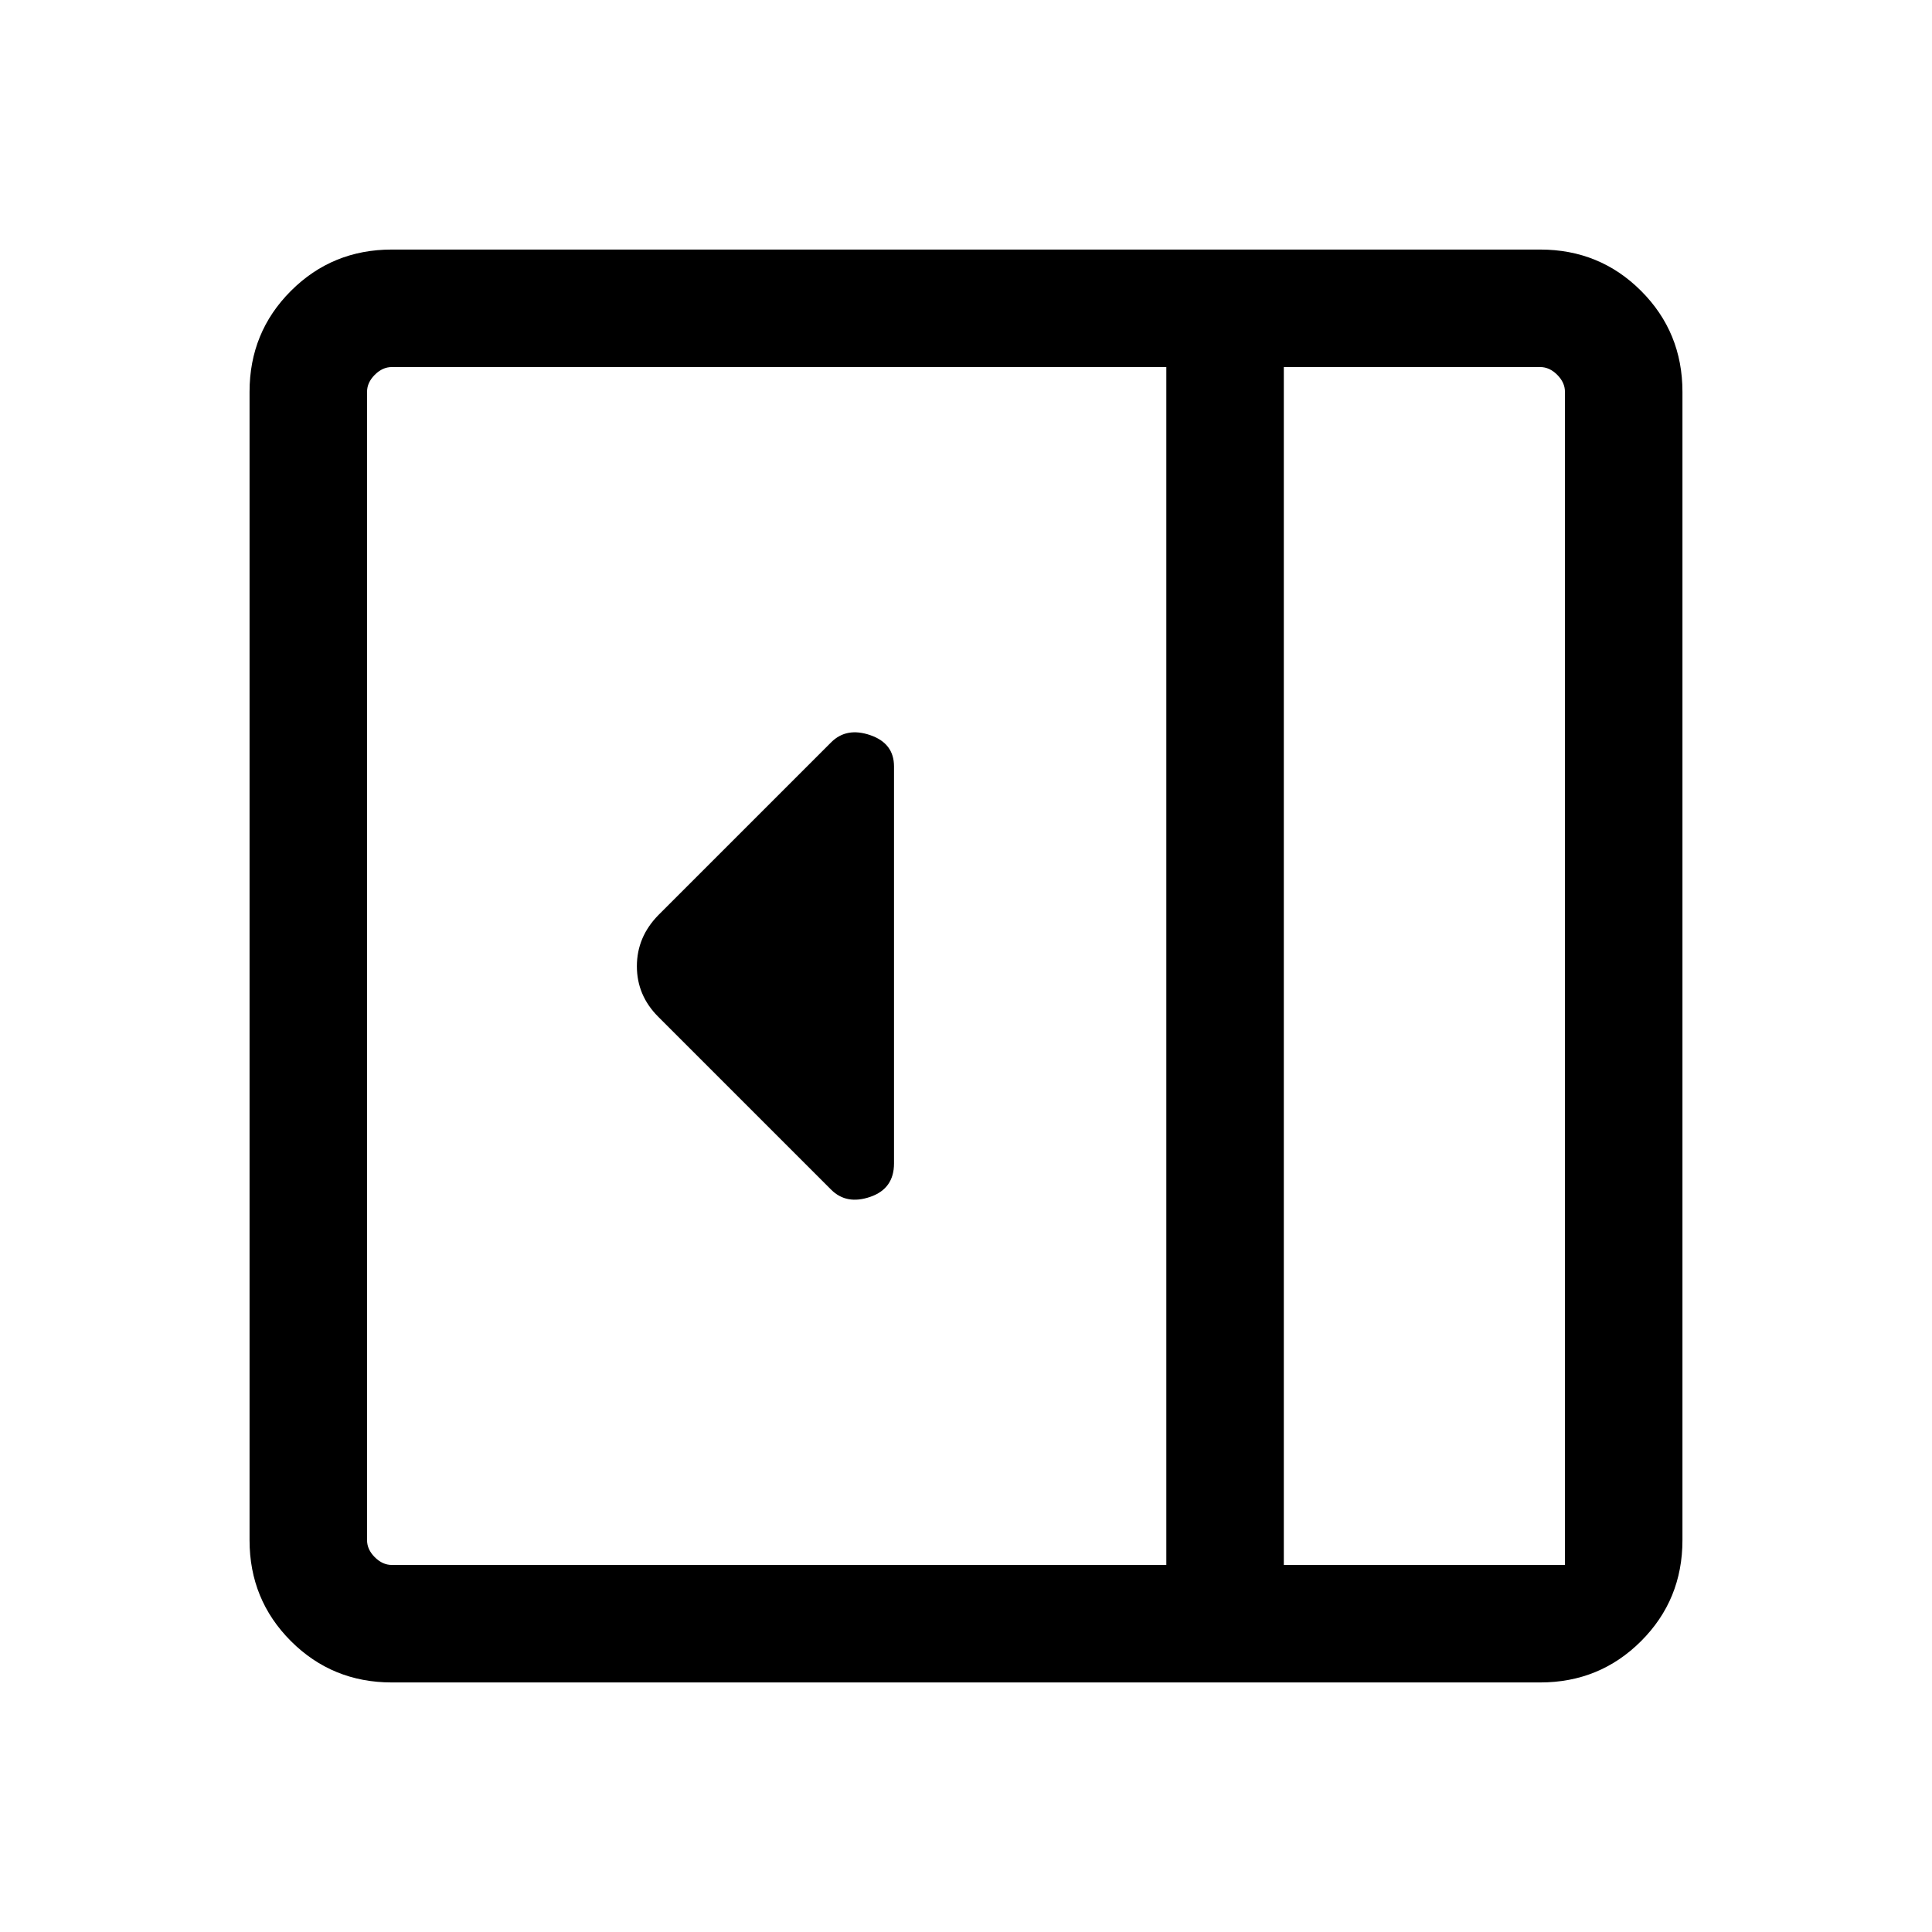 <svg xmlns="http://www.w3.org/2000/svg" height="48" viewBox="0 96 960 960" width="48"><path d="M444.231 674.094V476.847q0-11.5-11.807-15.558-11.808-4.058-19.423 3.558l-85.923 85.922q-10.615 10.867-10.615 25.357 0 14.489 10.615 25.105l85.923 85.922q7.615 7.616 19.423 3.558 11.807-4.058 11.807-16.617ZM194.694 931.999q-29.596 0-50.145-20.548-20.548-20.549-20.548-50.145V290.694q0-29.596 20.548-50.145 20.549-20.548 50.145-20.548h570.612q29.596 0 50.145 20.548 20.548 20.549 20.548 50.145v570.612q0 29.596-20.548 50.145-20.549 20.548-50.145 20.548H194.694Zm443.229-58.384h139.692V290.694q0-4.616-3.846-8.463-3.847-3.846-8.463-3.846H637.923v595.23Zm-58.383 0v-595.23H194.694q-4.616 0-8.463 3.846-3.846 3.847-3.846 8.463v570.612q0 4.616 3.846 8.463 3.847 3.846 8.463 3.846H579.54Zm58.383 0h139.692-139.692Z"/></svg>